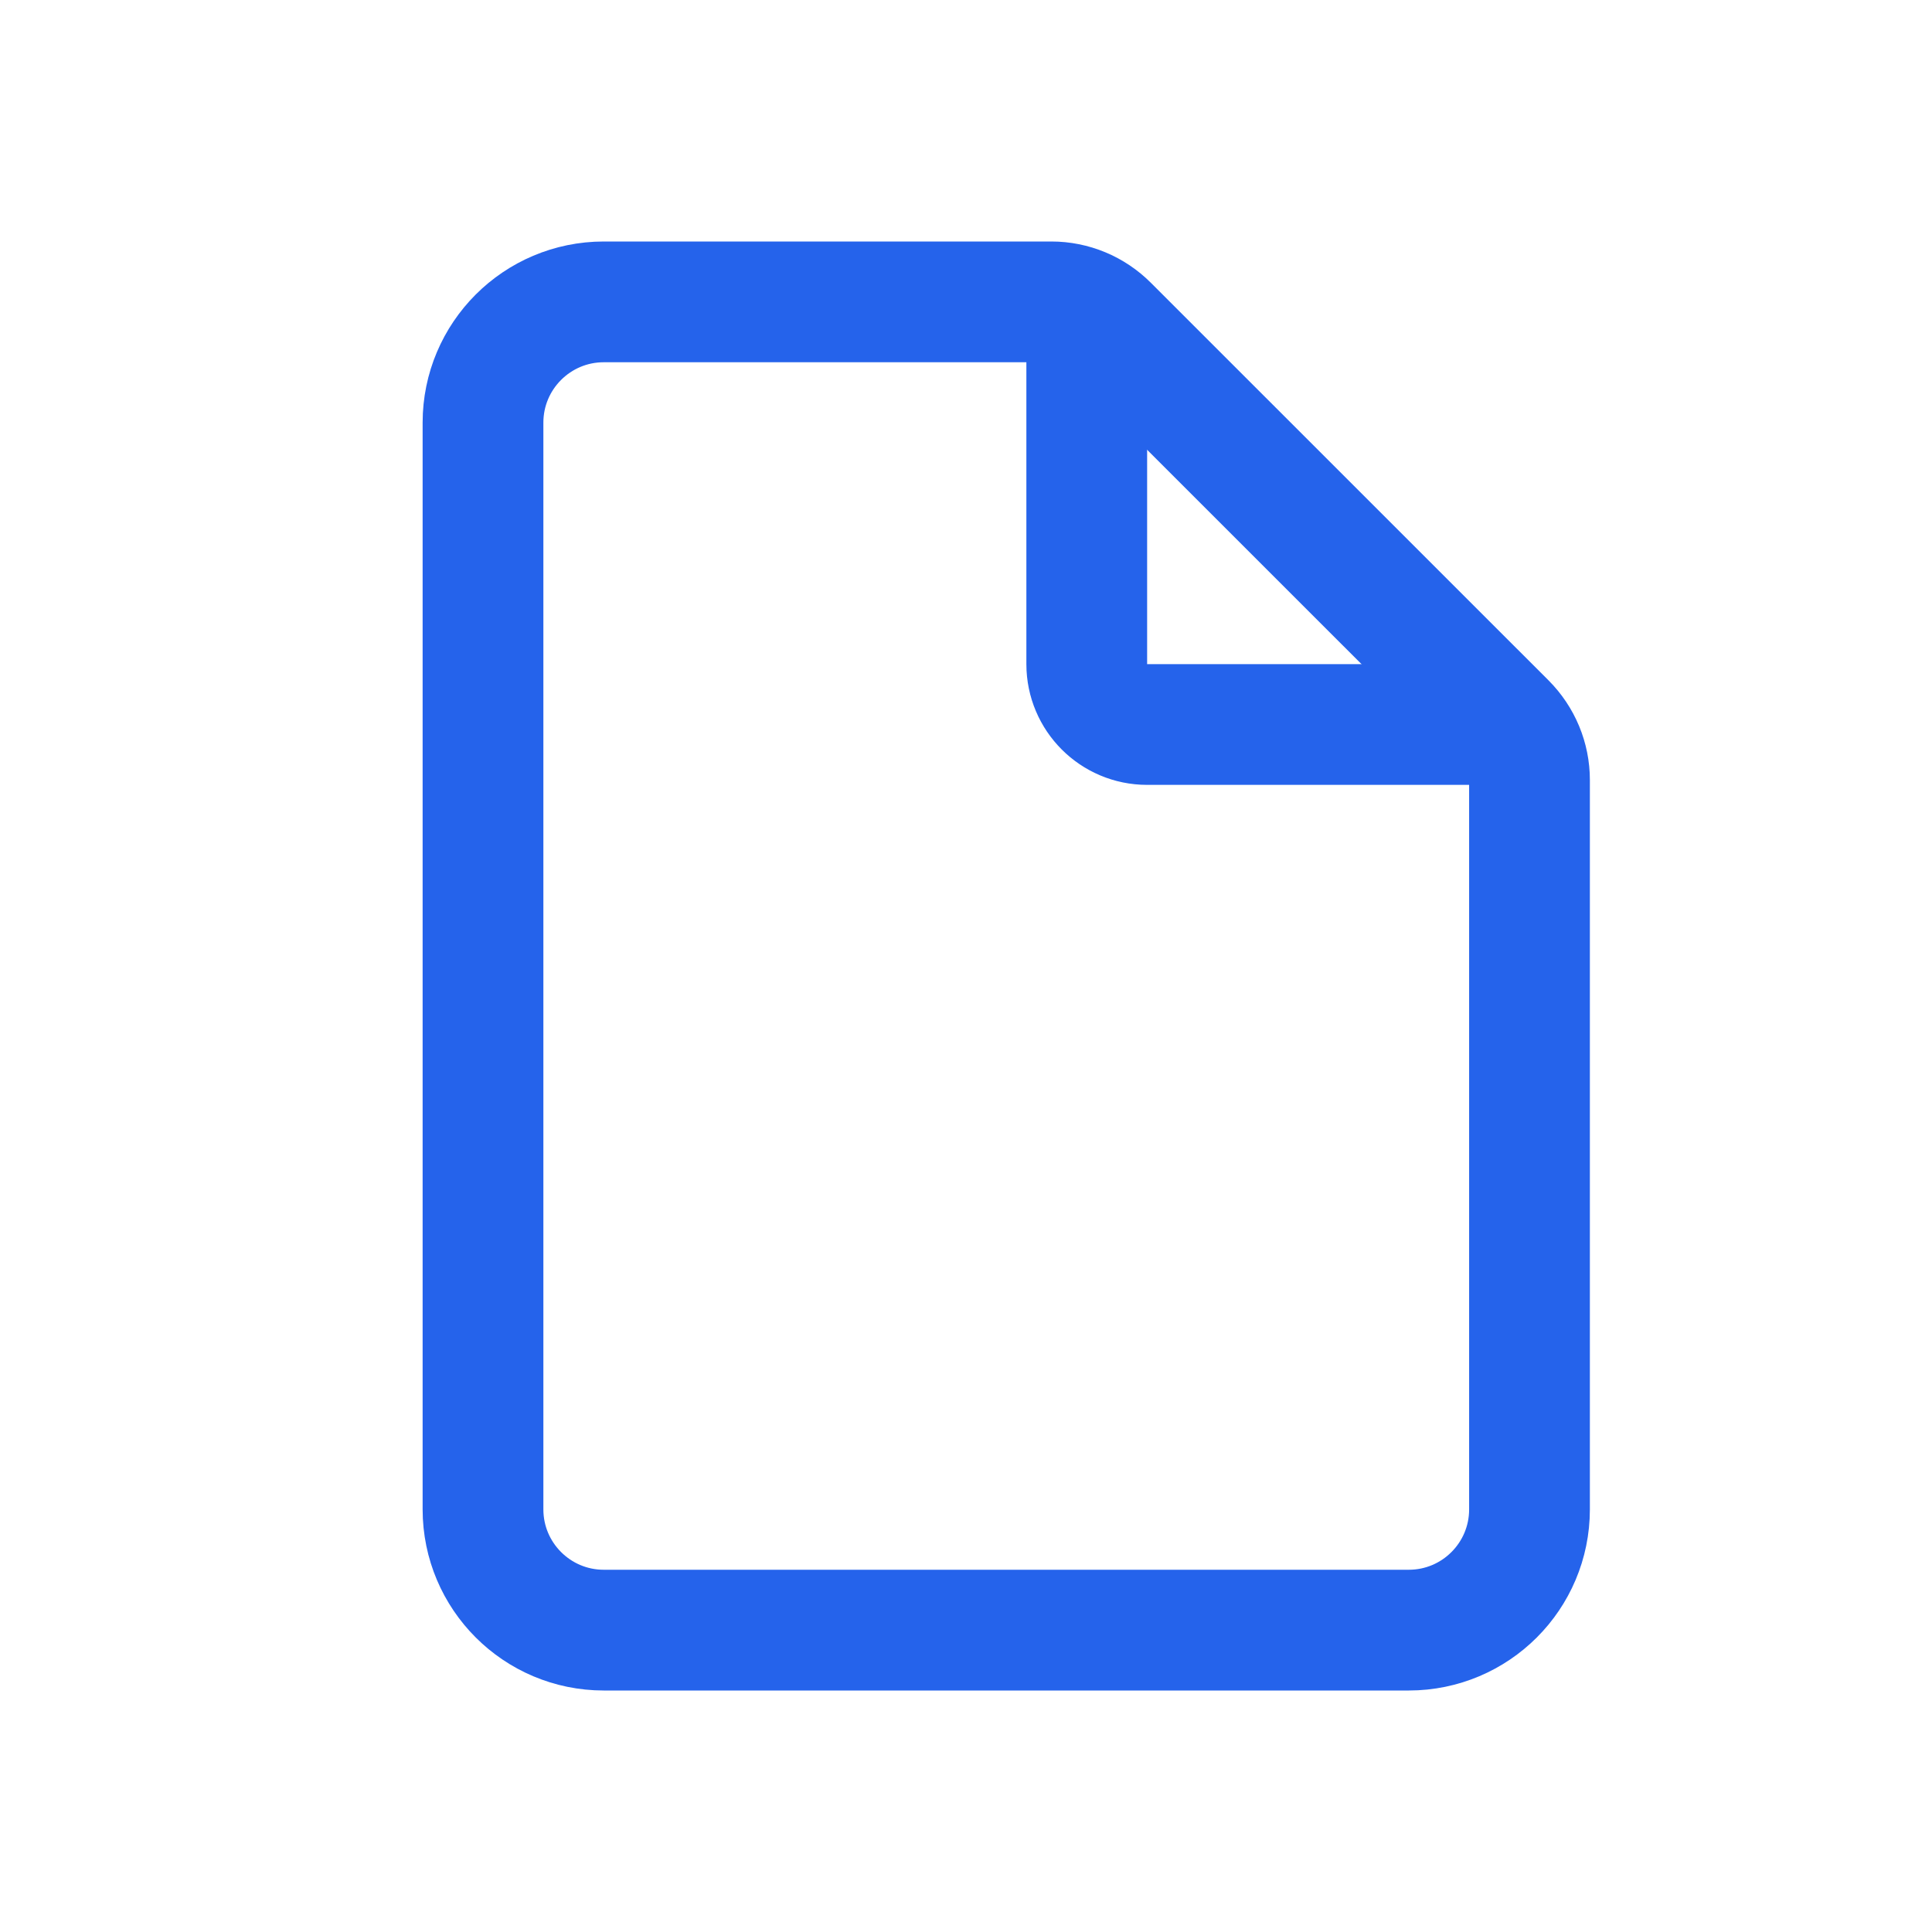 <svg viewBox="0 0 24 24" fill="none" xmlns="http://www.w3.org/2000/svg" aria-hidden="true">
  <path d="M7.5 3.75H13.061C13.325 3.75 13.579 3.855 13.768 4.045L18.706 8.982C18.895 9.172 19 9.425 19 9.69V18.75C19 19.578 18.329 20.25 17.5 20.25H7.5C6.672 20.25 6 19.578 6 18.75V5.25C6 4.422 6.672 3.75 7.5 3.75Z" stroke="#2563eb" stroke-width="1.5" stroke-linecap="round" stroke-linejoin="round" />
  <path d="M13.5 4V8.25C13.5 8.664 13.836 9 14.25 9H18.5" stroke="#2563eb" stroke-width="1.5" stroke-linecap="round" stroke-linejoin="round" />
</svg>
